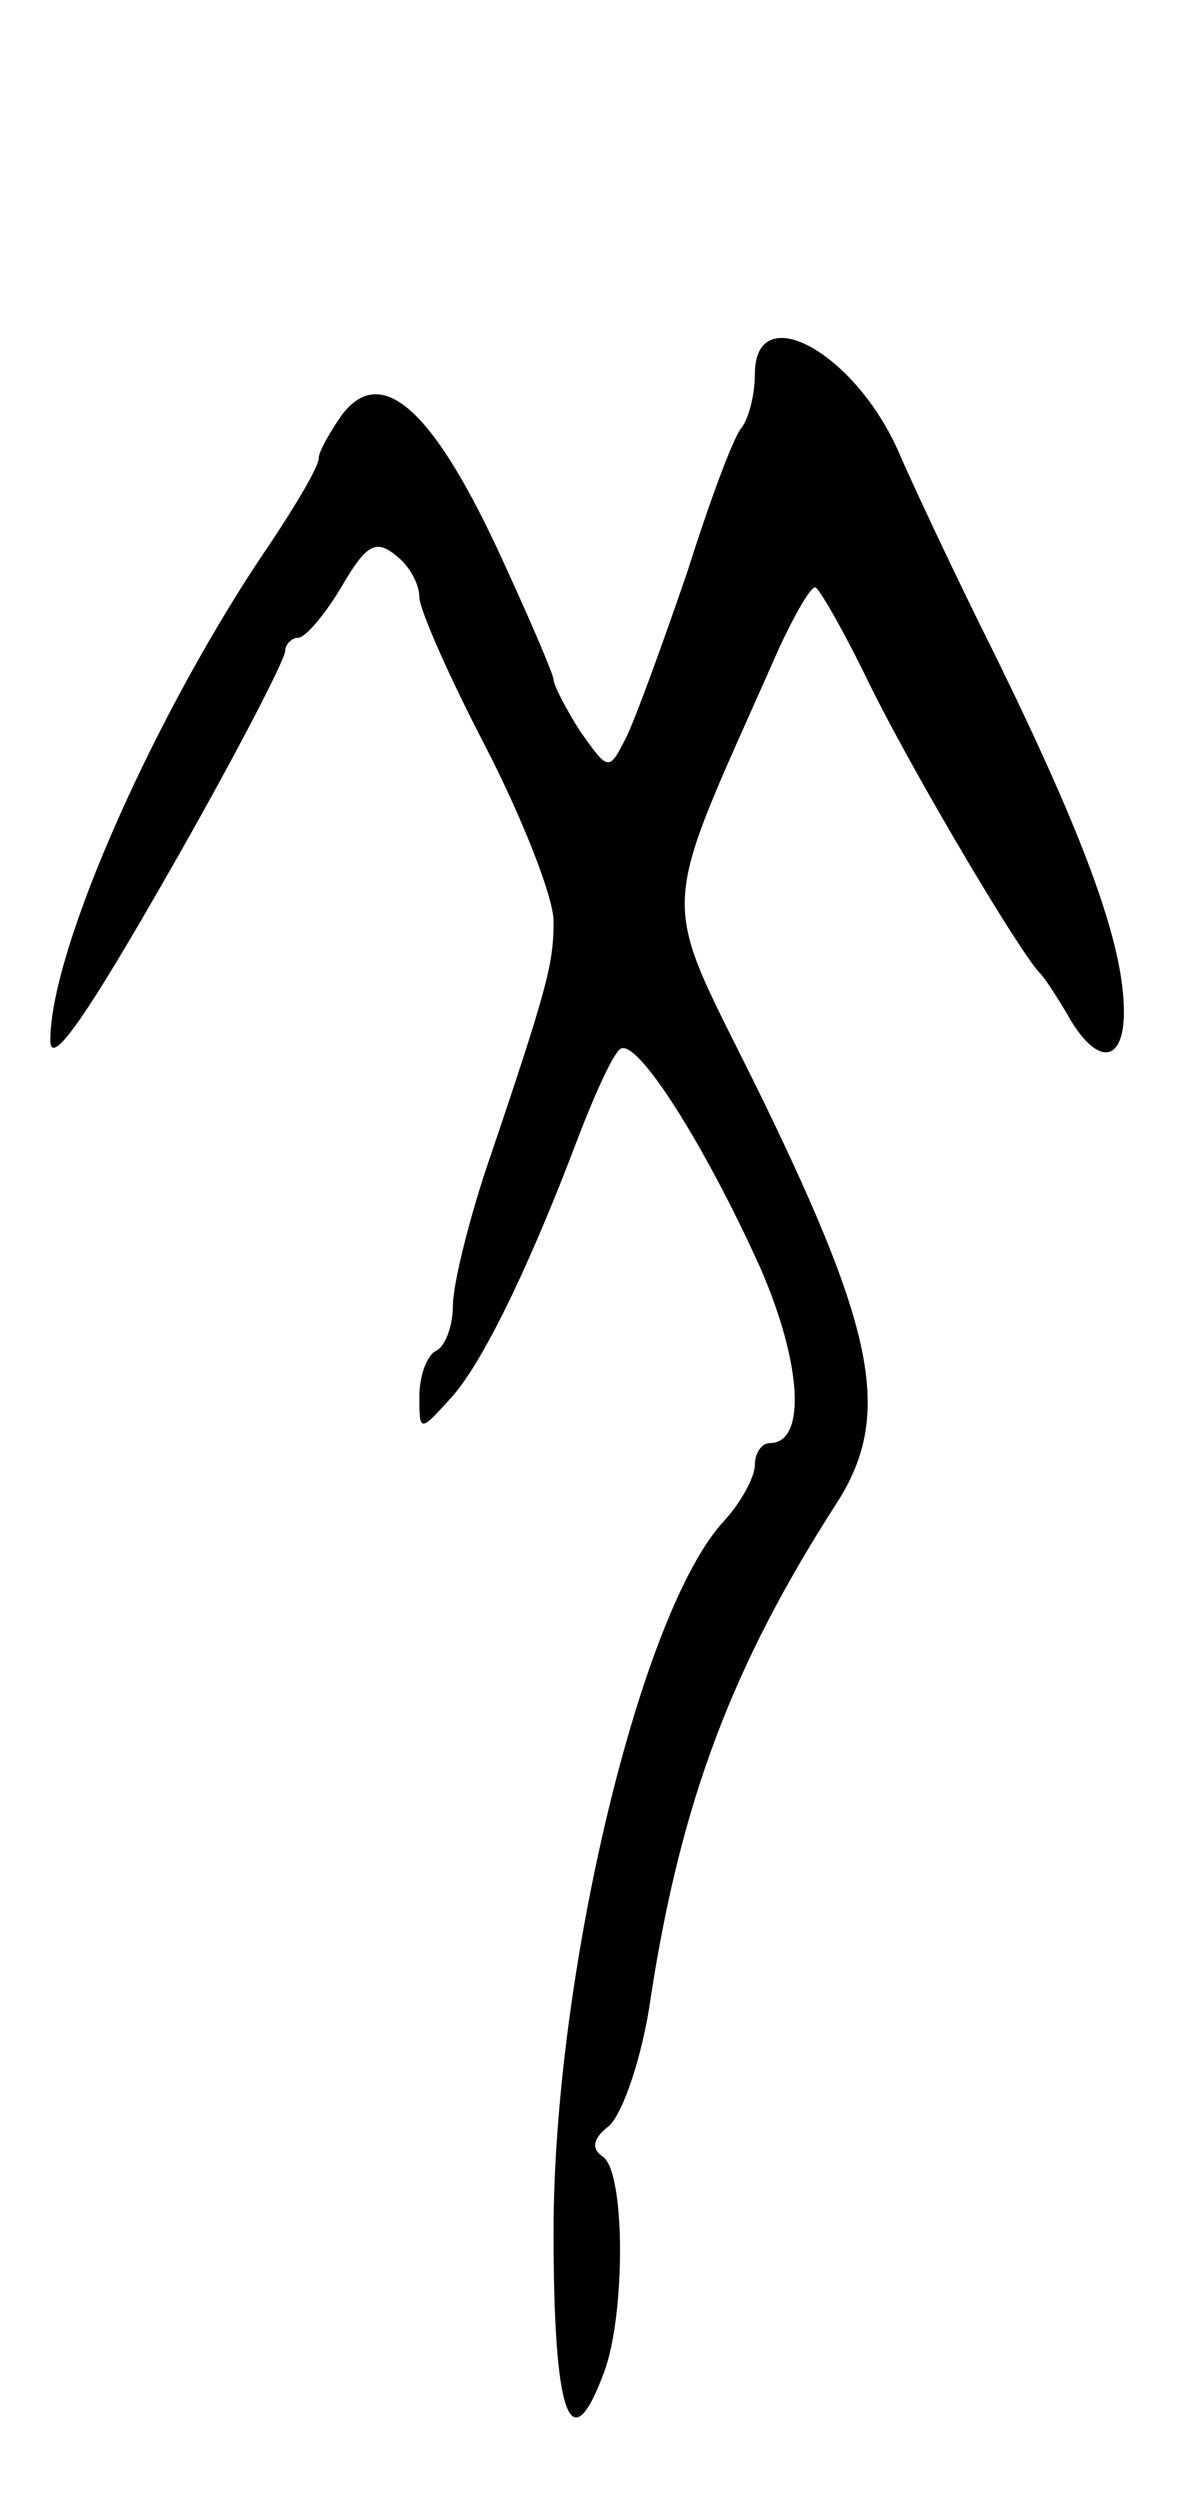 <svg version="1.0" xmlns="http://www.w3.org/2000/svg"
 width="71pt" height="149pt" viewBox="0 0 71 149"
 preserveAspectRatio="xMidYMid meet">
<g transform="translate(0,149) scale(0.1,-0.1)"
fill="#000000" stroke="none">
<path d="M450 1267 c0 -13 -4 -27 -8 -32 -5 -6 -19 -44 -32 -85 -14 -41 -30
-85 -36 -98 -11 -22 -11 -22 -28 2 -9 14 -16 28 -16 31 0 3 -15 38 -34 79 -39
83 -69 109 -92 79 -7 -10 -14 -22 -14 -26 0 -5 -13 -27 -29 -51 -67 -98 -131
-241 -131 -296 0 -17 22 15 70 99 39 68 70 128 70 133 0 4 4 8 8 8 4 0 16 14
26 31 14 24 20 28 32 18 8 -6 14 -17 14 -25 0 -7 18 -48 40 -90 22 -43 40 -89
40 -103 0 -25 -3 -38 -40 -147 -11 -33 -20 -70 -20 -82 0 -11 -4 -24 -10 -27
-6 -3 -10 -16 -10 -27 0 -21 0 -22 18 -2 19 20 48 80 77 157 10 26 21 50 25
52 10 6 50 -57 83 -130 25 -57 28 -105 6 -105 -5 0 -9 -6 -9 -13 0 -7 -8 -22
-18 -33 -50 -53 -102 -271 -102 -424 0 -110 10 -138 30 -84 13 34 13 121 -1
129 -7 5 -5 11 4 18 8 7 20 41 25 77 18 117 49 198 110 293 34 52 25 101 -43
241 -63 129 -65 101 10 271 9 19 18 35 21 35 2 0 17 -26 32 -57 26 -53 90
-161 102 -173 3 -3 10 -14 16 -24 17 -31 34 -31 34 1 0 40 -23 103 -77 213
-26 52 -51 106 -57 120 -26 60 -86 93 -86 47z"/>
</g>
</svg>
